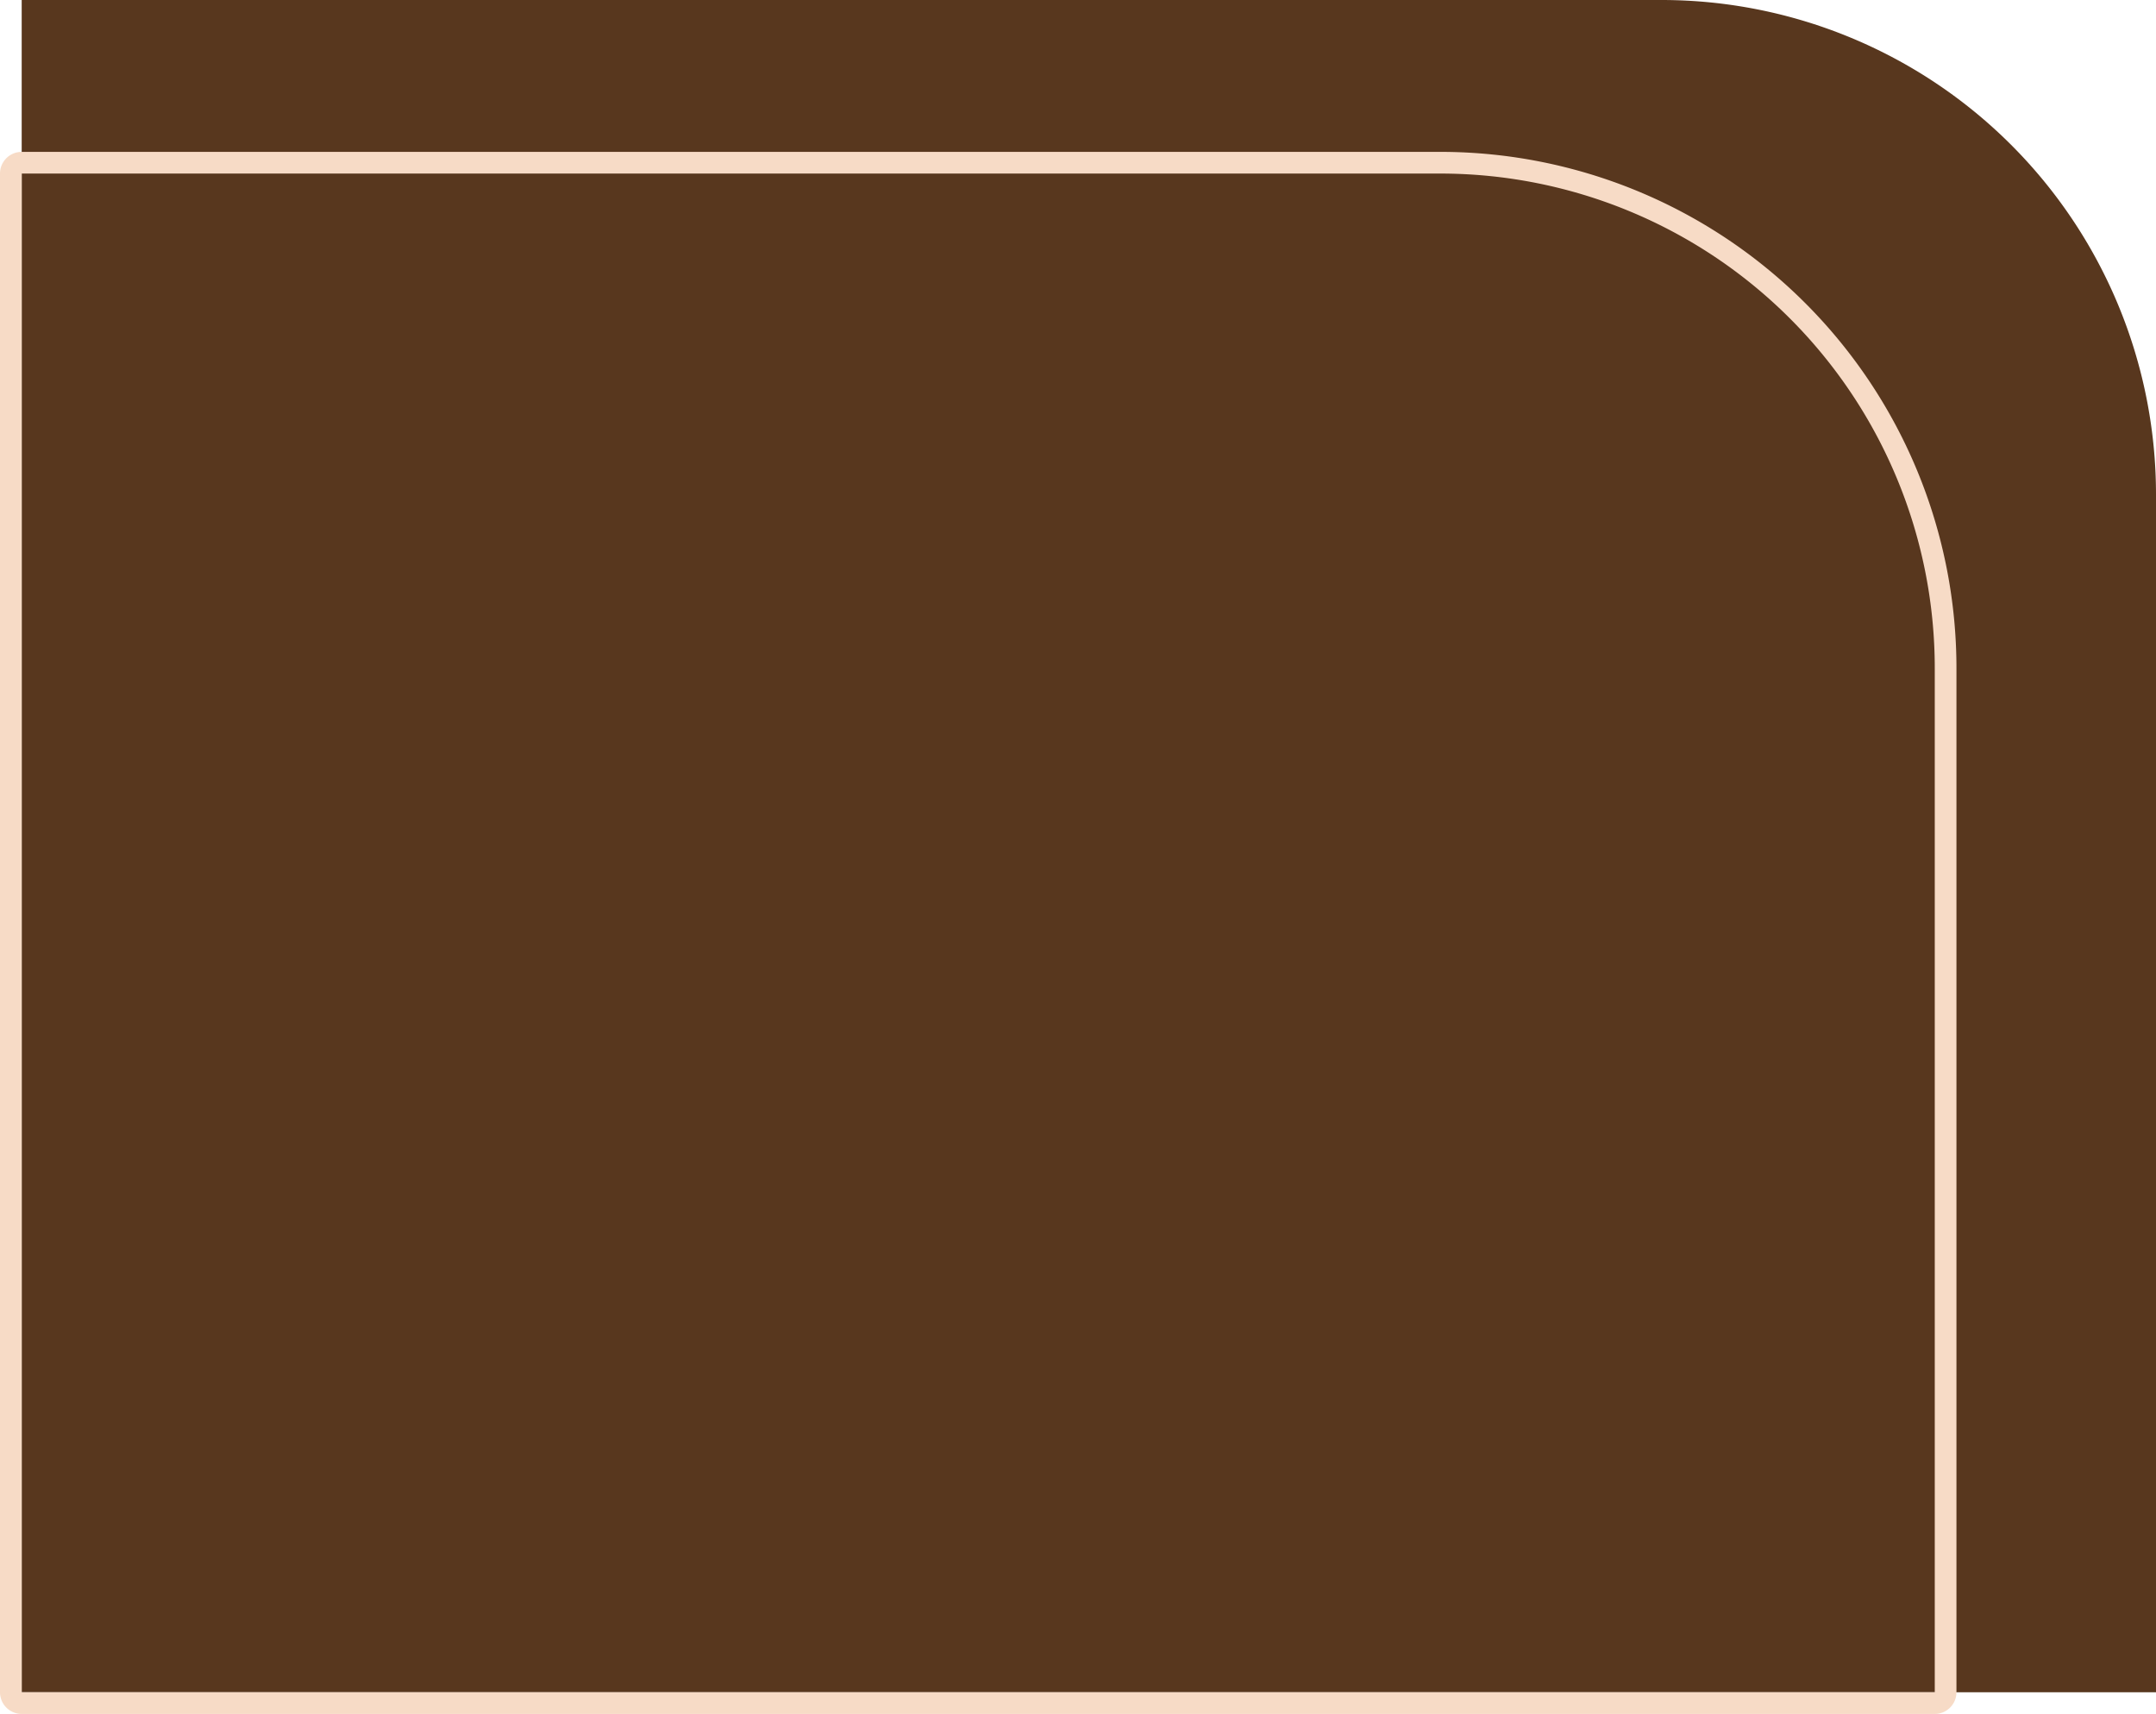<svg xmlns="http://www.w3.org/2000/svg" width="497" height="395" viewBox="0 0 497 395">
  <g id="Group_588" data-name="Group 588" transform="translate(5 -690)">
    <path id="Rectangle_1477" data-name="Rectangle 1477" d="M0,0H378A114,114,0,0,1,492,114V390a0,0,0,0,1,0,0H0a0,0,0,0,1,0,0V0A0,0,0,0,1,0,0Z" transform="translate(0 690)" fill="#58371e"/>
    <g id="Rectangle_1478" data-name="Rectangle 1478" transform="translate(0 730)" fill="none" stroke="#f7dbc6" stroke-width="5">
      <path d="M0,0H327A114,114,0,0,1,441,114V350a0,0,0,0,1,0,0H0a0,0,0,0,1,0,0V0A0,0,0,0,1,0,0Z" stroke="none"/>
      <path d="M0-2.5H327A116.5,116.5,0,0,1,443.5,114V350a2.5,2.5,0,0,1-2.5,2.5H0A2.5,2.5,0,0,1-2.5,350V0A2.5,2.5,0,0,1,0-2.5Z" fill="none"/>
    </g>
  </g>
</svg>
